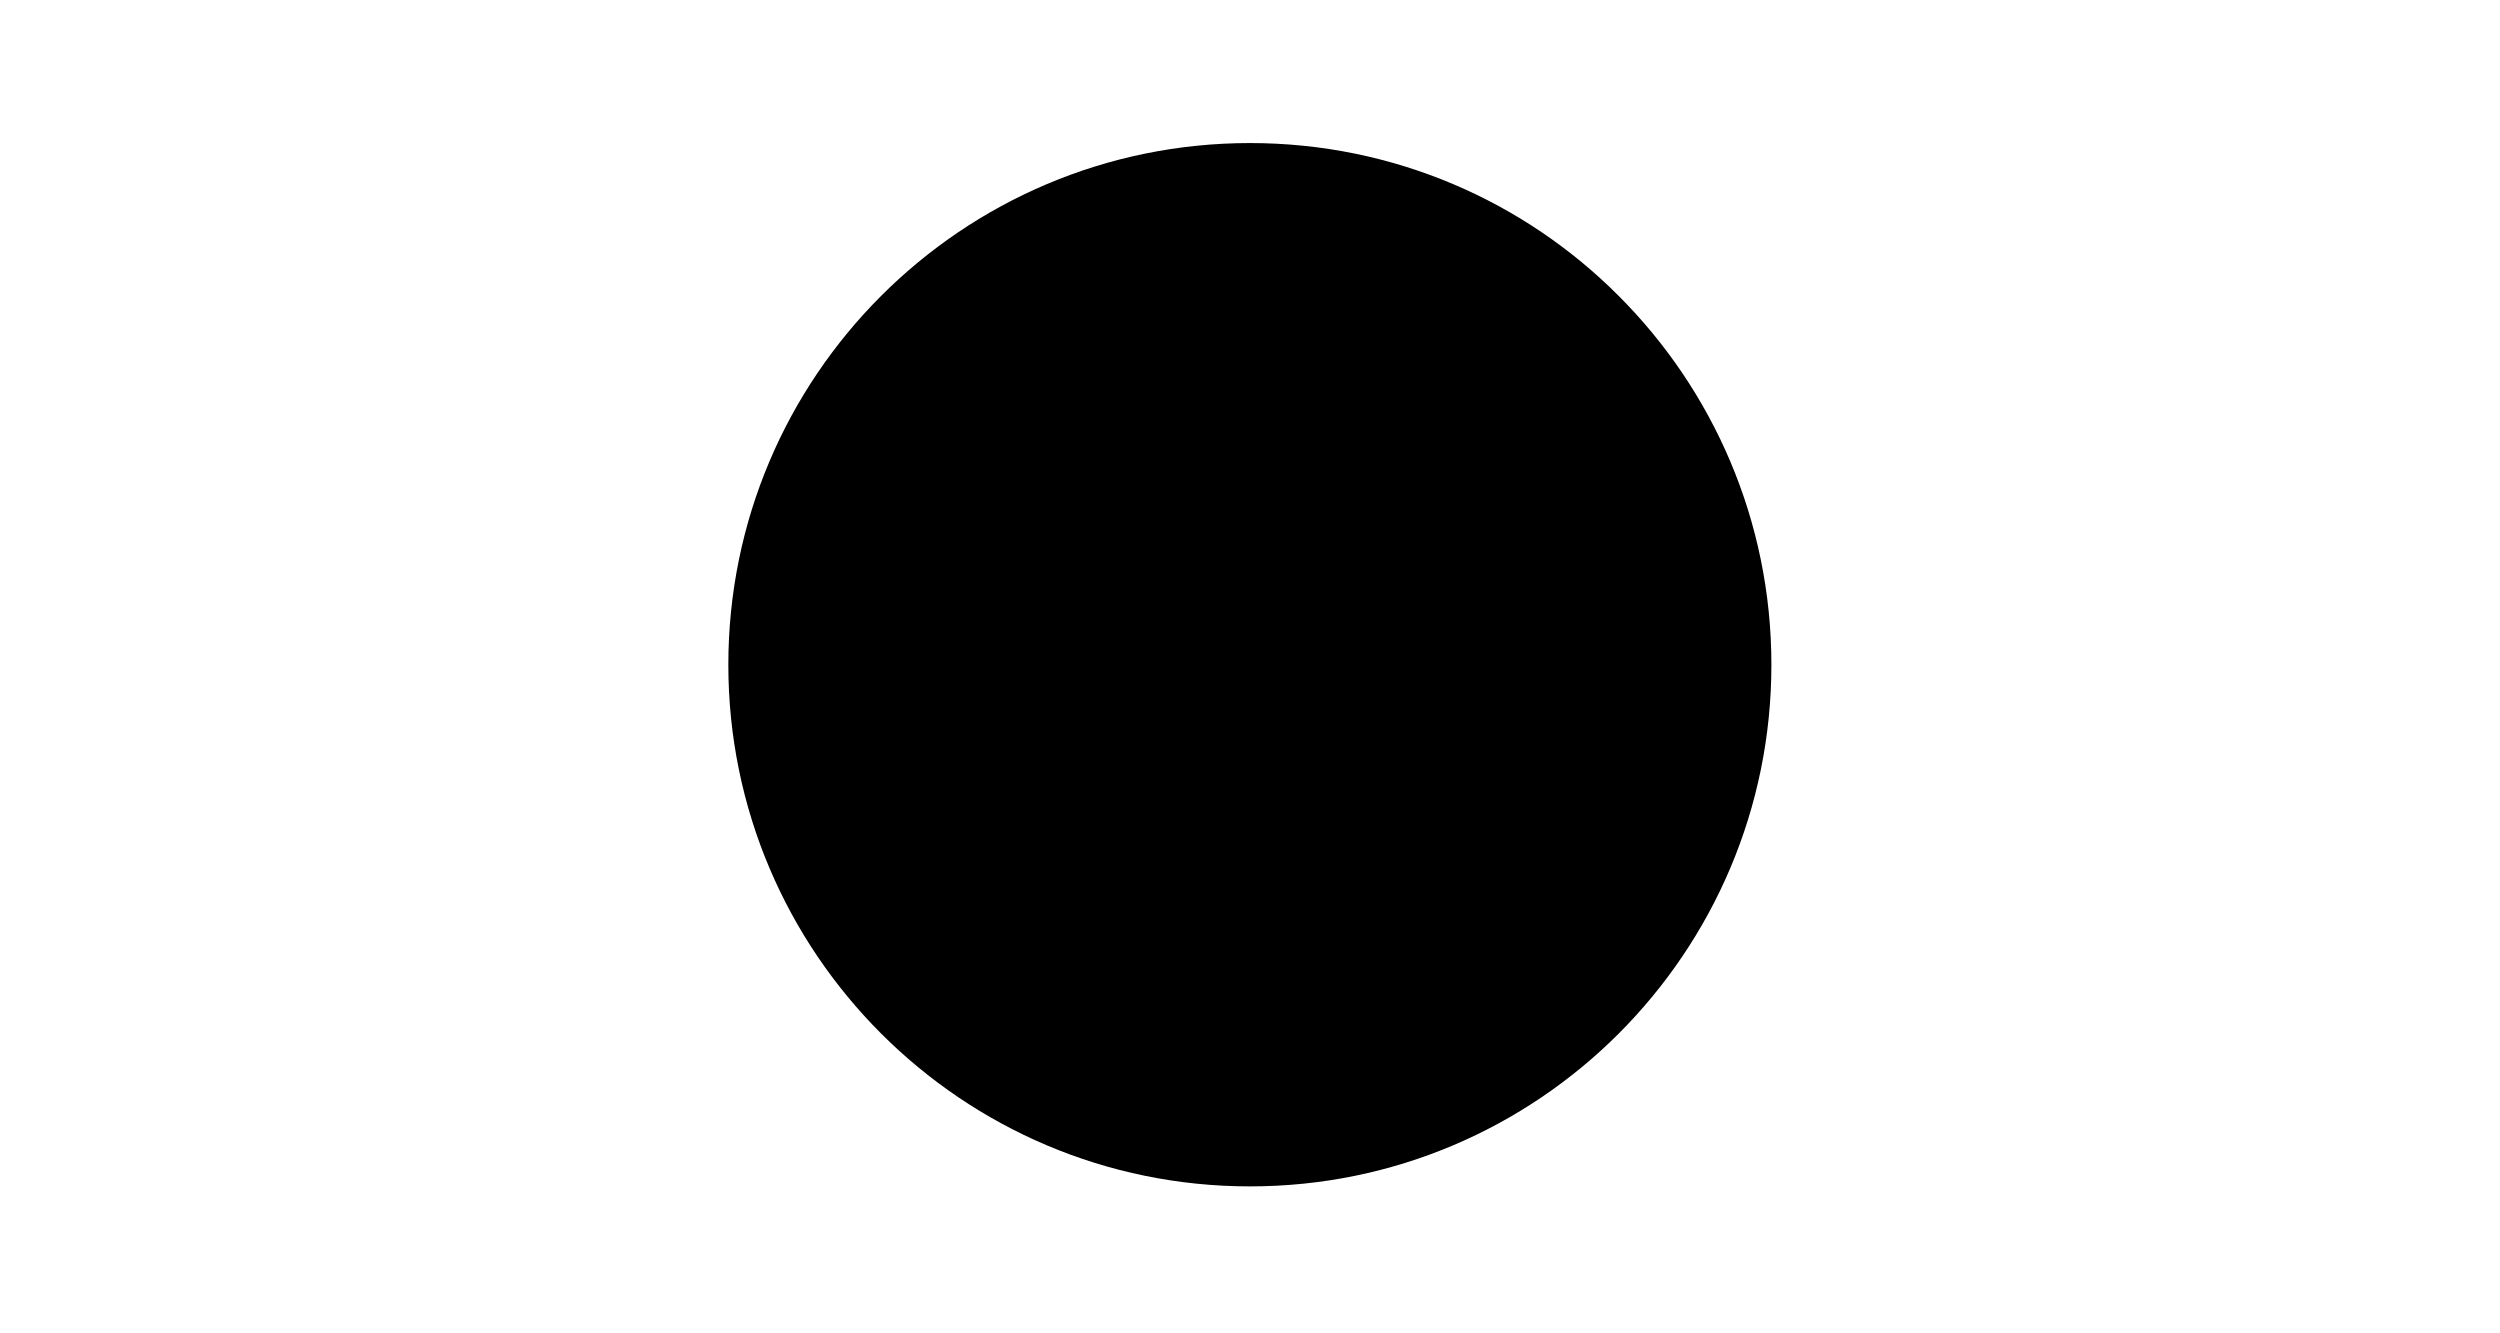 <svg id="uuid-cbfae9c4-906a-4c4d-b5b0-98cee14084fe" xmlns="http://www.w3.org/2000/svg" viewBox="0 0 90 48">
    <path class="sgmaincolor" d="M63.77,23.93c0-5.18-2.1-9.88-5.5-13.28-3.39-3.4-8.09-5.5-13.27-5.5-10.37,0-18.78,8.41-18.78,18.78s8.41,18.78,18.78,18.78,18.77-8.41,18.77-18.78Z"/>
    <path d="M51.63,14.55c1.51,0,2.73,1.23,2.73,2.74s-1.22,2.73-2.73,2.73-2.74-1.22-2.74-2.73,1.23-2.74,2.74-2.74Z"/>
    <path d="M33.82,32.76l7.4-11.66c.13-.21.44-.22.58-.02l4.72,6.49c.13.17.39.2.54.04l2.01-1.98c.14-.14.37-.14.51.01l6.64,7.07c.22.23.06.6-.26.6h-21.84c-.28,0-.45-.31-.3-.55Z"/>
</svg>
